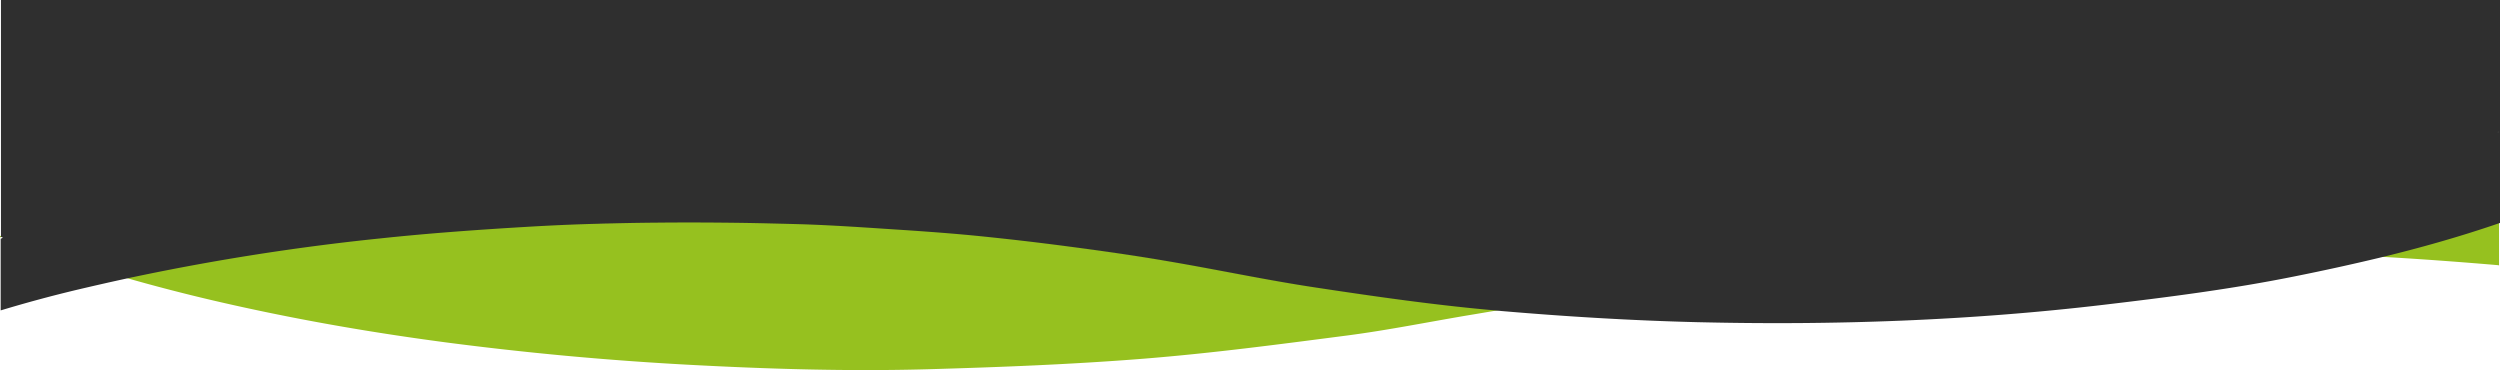 <svg id="Layer_1" data-name="Layer 1" xmlns="http://www.w3.org/2000/svg" viewBox="0 0 1700.16 251.68"><defs><style>.cls-1{fill:#96c11f;}.cls-2{fill:#2f2f2f;}.cls-3{fill:#3c3c3b;}</style></defs><title>KAVVV_greendark_180</title><path class="cls-1" d="M.1,304.83v-1.2c.4.2.9.3,1.3.5C1,304.33.5,304.63.1,304.83Z" transform="translate(-0.1 -143.3)"/><path class="cls-1" d="M1617.6,317.83c27.7-6.7,55-14.4,82-23.7v29.6a1.7,1.7,0,0,1-.7-.1C1671.8,321.33,1644.7,319.33,1617.6,317.83Z" transform="translate(-0.1 -143.3)"/><path class="cls-1" d="M85.46,332.17a1616.61,1616.61,0,0,1,172-27.24c33.7-3.6,67.5-6,101.3-8,15.4-.9,30.8-1.5,46.2-2,4,.1,8.07.1,12.07.19-3.94-.1-8-.19-12.07-.19,13.9-.4,27.8-.7,41.7-.8,20-.2,39.9-.1,59.9.2h.1c11.6.2,23.2.4,34.8.8,25.1.7,50.3,2.6,75.4,4.2,16.1,1,32.2,2.2,48.2,3.9,19.9,2,39.7,4.2,59.5,6.9,22.8,3.1,45.7,6.3,68.4,10.1,33.8,5.7,67.3,12.9,101.2,18,40.2,6.1,80.6,11.9,121.1,15.5,1.54.17,3,.27,4.54.43-7.14,1.16-14.19,2.41-21.34,3.57-27.3,4.6-54.5,10.1-82,13.7-46.1,6-92.2,12.1-138.5,15.8-49.1,3.9-98.4,5.8-147.6,7.2-54.2,1.5-108.4-.2-162.5-3.1q-83.1-4.5-165.4-15.3c-52.8-7-105.1-16.2-157-28.3Q115.27,340.69,85.46,332.17Z" transform="translate(-0.1 -143.3)"/><path class="cls-2" d="M.76,305.6a8.26,8.26,0,0,0,1.3-.7c-.4-.2-.9-.3-1.3-.5V143.3h1699.5V294.9c-27,9.3-54.3,17-82,23.7q-28.8,6.9-57.9,12.7c-42.7,8.6-85.8,14.1-129,19.2-92,10.9-184.3,14.1-276.8,11.9-44.6-1.1-89.1-3.8-133.5-7.6-1.8-.2-3.5-.3-5.3-.5-40.5-3.6-80.8-9.4-121.1-15.5-33.9-5.1-67.4-12.3-101.2-18-22.7-3.9-45.6-7.1-68.4-10.1q-29.7-3.9-59.5-6.9c-16-1.6-32.1-2.8-48.2-3.9-25.1-1.6-50.2-3.5-75.4-4.2-11.6-.3-23.2-.6-34.8-.8-20-.3-39.9-.4-59.9-.2-13.9.1-27.8.4-41.7.8-15.4.4-30.8,1.1-46.2,2-33.8,2-67.6,4.4-101.3,8a1616.47,1616.47,0,0,0-172.3,27.3q-16.5,3.6-33,7.5-26.4,6.3-52.2,14.1V305.6Z" transform="translate(-0.1 -143.3)"/><path class="cls-3" d="M1699.6,232.48v1.2c-.4-.2-.9-.3-1.3-.5A8.26,8.26,0,0,1,1699.6,232.48Z" transform="translate(-0.1 -143.3)"/></svg>